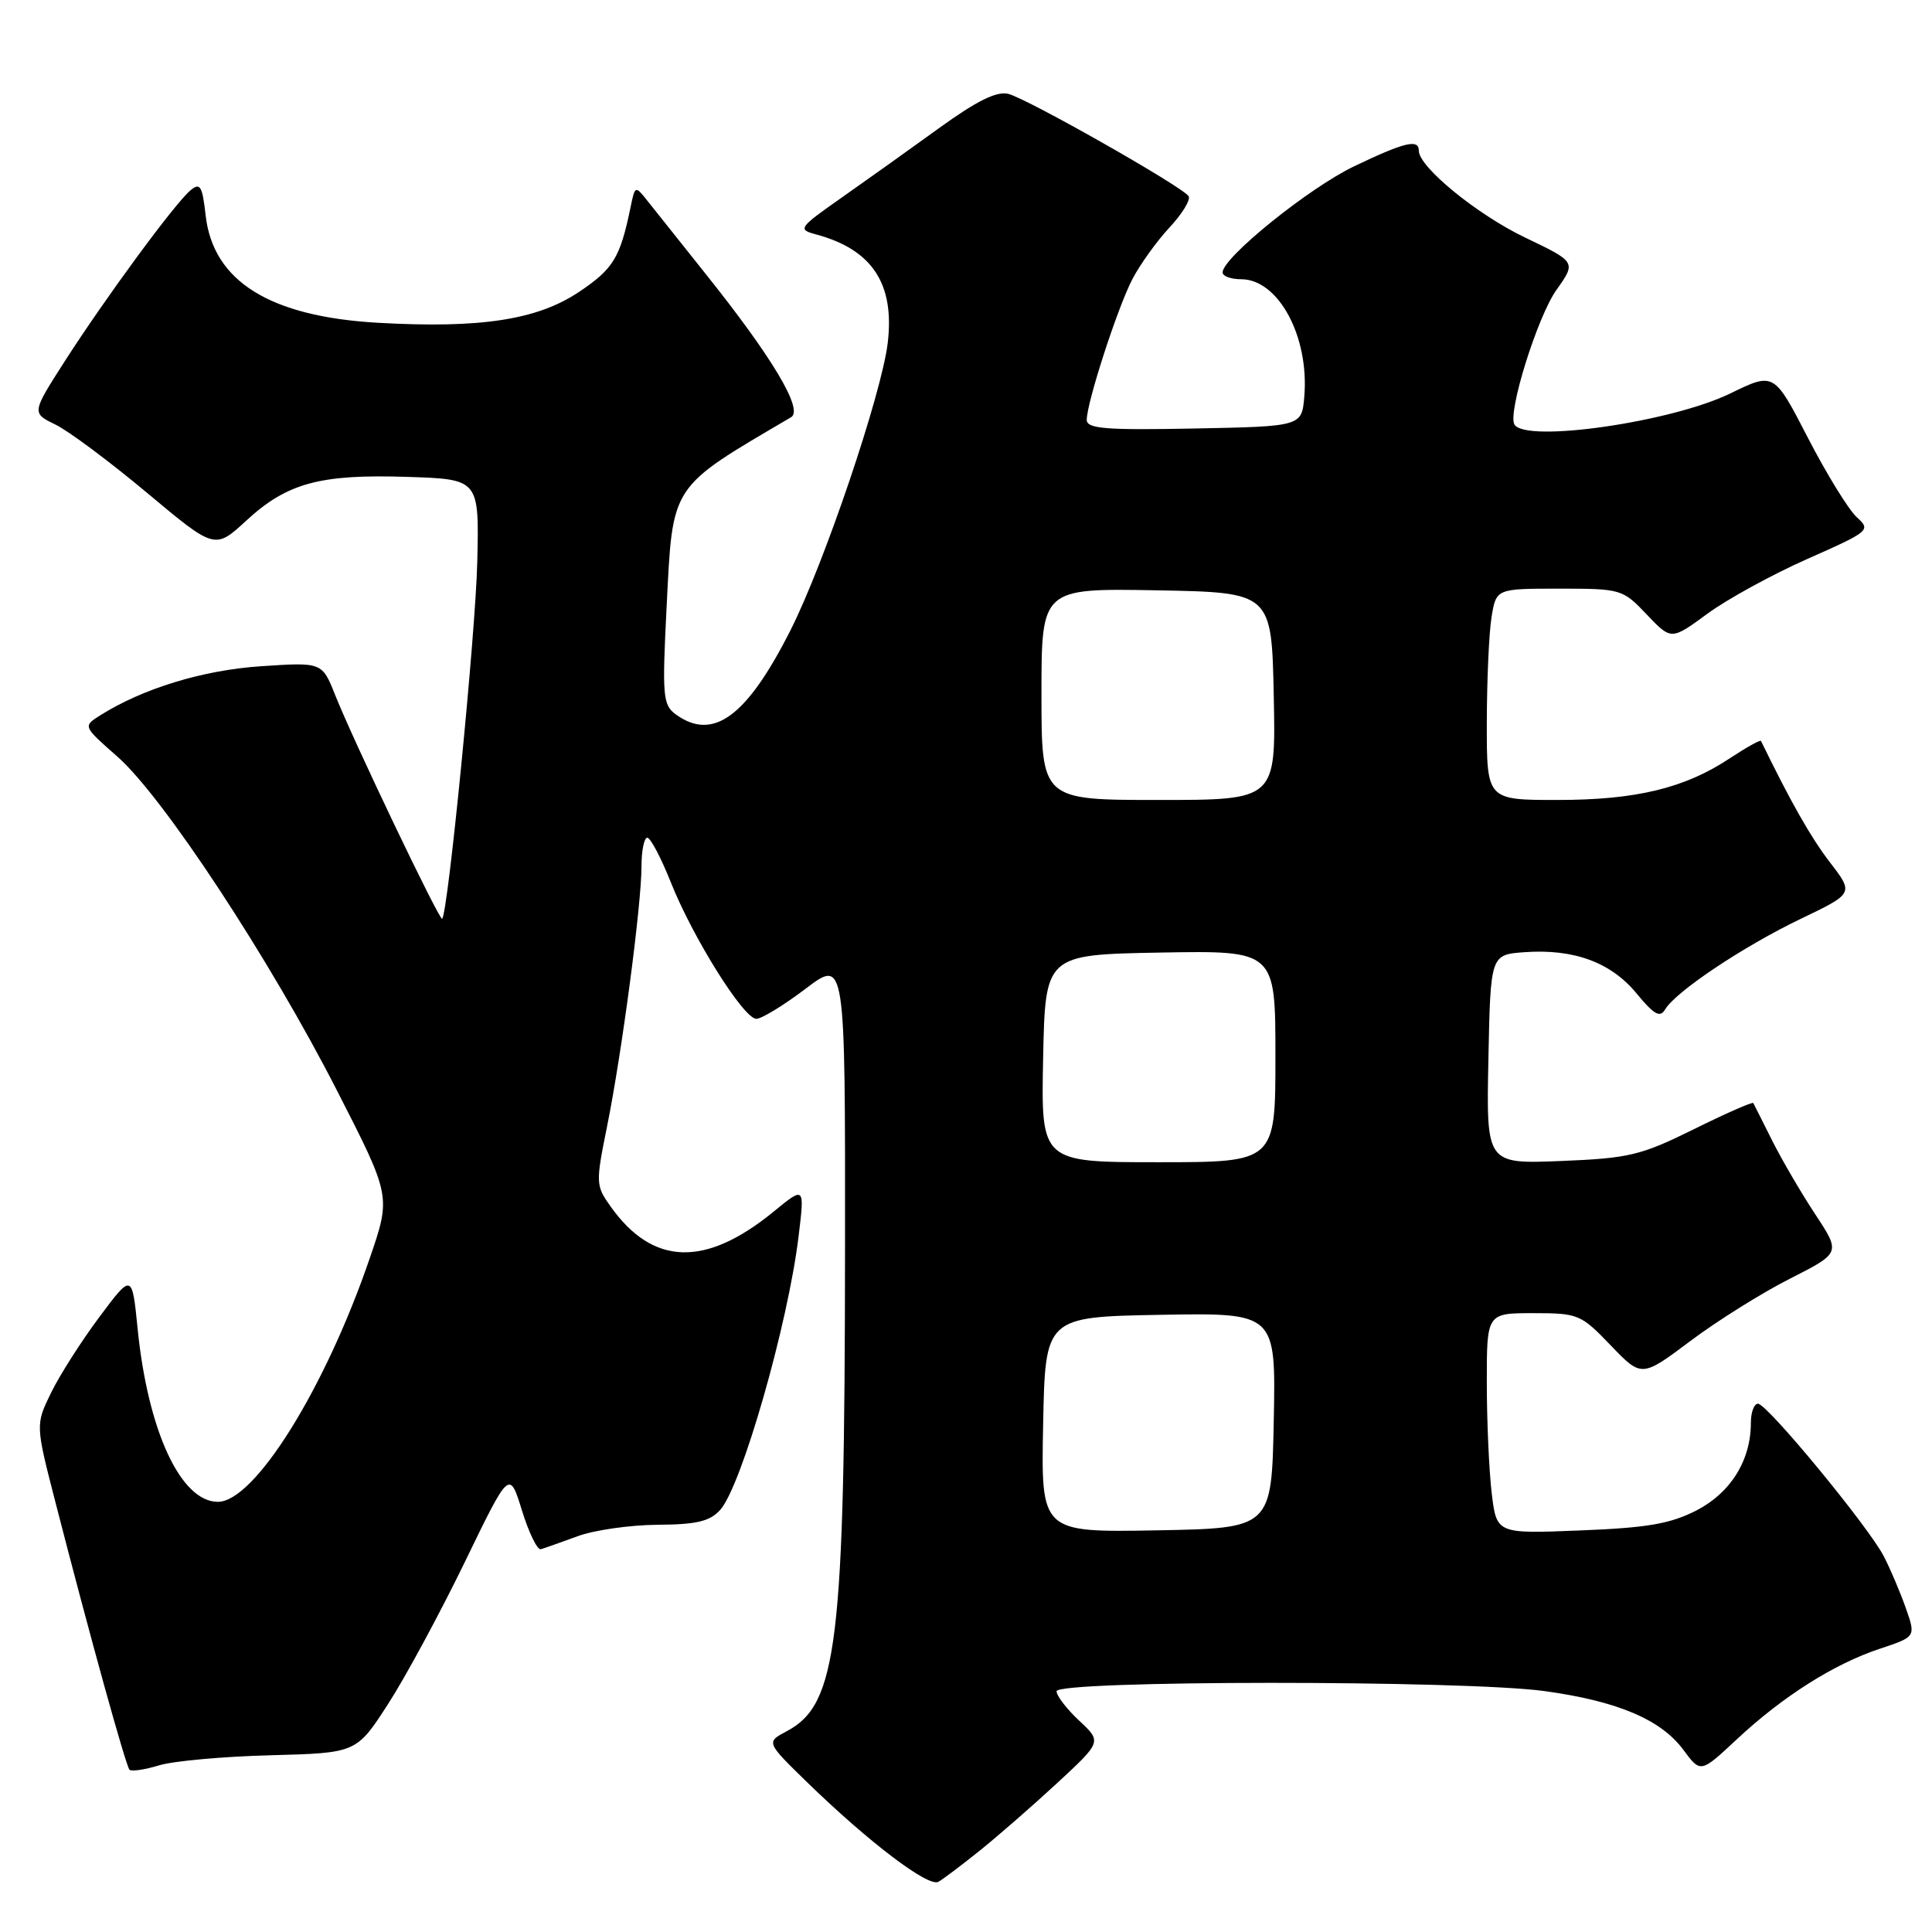 <?xml version="1.0" encoding="UTF-8" standalone="no"?>
<!DOCTYPE svg PUBLIC "-//W3C//DTD SVG 1.1//EN" "http://www.w3.org/Graphics/SVG/1.1/DTD/svg11.dtd" >
<svg xmlns="http://www.w3.org/2000/svg" xmlns:xlink="http://www.w3.org/1999/xlink" version="1.1" viewBox="0 0 256 256">
 <g >
 <path fill="currentColor"
d=" M 129.88 245.17 C 132.29 243.23 136.90 239.21 140.13 236.22 C 145.99 230.79 145.99 230.79 143.00 228.00 C 141.35 226.46 140.00 224.70 140.00 224.10 C 140.00 222.63 194.01 222.61 204.68 224.08 C 214.33 225.41 220.09 227.85 223.06 231.87 C 225.34 234.95 225.34 234.95 230.11 230.49 C 236.19 224.81 242.99 220.49 249.08 218.47 C 253.87 216.88 253.87 216.88 252.52 213.05 C 251.78 210.95 250.47 207.87 249.61 206.21 C 247.56 202.26 234.16 186.00 232.94 186.00 C 232.42 186.00 232.00 187.14 232.00 188.53 C 232.00 193.49 229.34 197.78 224.83 200.12 C 221.34 201.91 218.34 202.44 209.40 202.79 C 198.31 203.24 198.31 203.24 197.66 197.87 C 197.31 194.92 197.01 188.34 197.01 183.25 C 197.00 174.00 197.00 174.00 203.17 174.00 C 209.13 174.00 209.48 174.15 213.43 178.27 C 217.52 182.53 217.52 182.53 224.01 177.67 C 227.58 174.99 233.52 171.28 237.20 169.42 C 243.90 166.02 243.90 166.02 240.55 160.93 C 238.70 158.13 236.13 153.73 234.84 151.17 C 233.56 148.60 232.42 146.35 232.32 146.16 C 232.23 145.97 228.68 147.53 224.44 149.63 C 217.39 153.11 215.87 153.47 206.83 153.84 C 196.94 154.23 196.94 154.23 197.22 140.37 C 197.50 126.50 197.50 126.50 202.00 126.17 C 208.53 125.70 213.45 127.51 216.84 131.62 C 219.18 134.46 219.96 134.90 220.64 133.75 C 222.04 131.39 231.02 125.39 238.59 121.76 C 245.64 118.38 245.64 118.38 242.48 114.27 C 239.94 110.96 237.31 106.33 233.34 98.18 C 233.25 98.00 231.39 99.04 229.19 100.49 C 223.22 104.45 216.77 106.00 206.34 106.00 C 197.00 106.00 197.00 106.00 197.01 95.75 C 197.02 90.11 197.30 83.81 197.64 81.75 C 198.26 78.00 198.26 78.00 206.61 78.00 C 214.80 78.00 215.01 78.06 218.20 81.42 C 221.45 84.84 221.45 84.84 226.24 81.32 C 228.87 79.39 234.84 76.12 239.51 74.05 C 247.76 70.40 247.93 70.25 246.03 68.53 C 244.96 67.56 242.05 62.84 239.57 58.04 C 235.07 49.31 235.07 49.31 229.28 52.13 C 221.49 55.93 202.15 58.72 200.67 56.25 C 199.74 54.70 203.72 41.95 206.24 38.41 C 208.86 34.72 208.86 34.72 202.07 31.47 C 195.69 28.41 188.00 22.12 188.00 19.97 C 188.00 18.38 186.13 18.83 179.44 22.03 C 173.47 24.88 162.00 34.13 162.00 36.10 C 162.00 36.60 163.11 37.00 164.46 37.00 C 169.39 37.00 173.48 44.58 172.83 52.50 C 172.50 56.50 172.50 56.50 158.25 56.78 C 146.47 57.01 144.00 56.81 144.00 55.63 C 144.00 53.35 148.06 40.82 150.04 37.00 C 151.04 35.08 153.24 32.00 154.94 30.17 C 156.64 28.35 157.79 26.47 157.50 26.00 C 156.73 24.76 136.15 13.08 133.61 12.44 C 132.07 12.05 129.45 13.35 124.48 16.94 C 120.64 19.72 114.81 23.88 111.53 26.18 C 105.83 30.18 105.68 30.40 108.09 31.05 C 115.56 33.05 118.56 37.57 117.63 45.43 C 116.84 52.13 109.21 74.69 104.75 83.50 C 98.94 94.99 94.48 98.26 89.53 94.65 C 87.83 93.40 87.73 92.23 88.33 80.40 C 89.16 64.02 88.66 64.78 104.83 55.28 C 106.49 54.30 102.34 47.35 93.50 36.29 C 90.20 32.16 86.75 27.83 85.83 26.66 C 84.15 24.55 84.15 24.55 83.54 27.52 C 82.17 34.15 81.27 35.63 76.74 38.67 C 71.19 42.39 63.69 43.54 50.07 42.77 C 35.74 41.95 28.24 37.27 27.25 28.55 C 26.81 24.62 26.52 24.15 25.24 25.22 C 23.20 26.91 13.99 39.44 8.59 47.85 C 4.19 54.72 4.19 54.72 7.35 56.26 C 9.08 57.10 14.54 61.17 19.49 65.31 C 28.47 72.82 28.47 72.82 32.64 68.98 C 38.05 63.99 42.41 62.81 54.00 63.19 C 63.50 63.50 63.50 63.50 63.24 74.50 C 63.01 83.99 59.37 120.96 58.59 121.74 C 58.26 122.08 46.88 98.29 44.42 92.12 C 42.68 87.74 42.68 87.74 34.59 88.28 C 26.88 88.79 18.91 91.23 13.24 94.81 C 10.99 96.24 10.99 96.24 15.57 100.27 C 21.63 105.60 35.76 127.09 44.65 144.50 C 51.81 158.50 51.81 158.50 49.02 166.65 C 43.11 183.95 33.74 199.00 28.87 199.00 C 23.95 199.00 19.60 189.61 18.24 176.10 C 17.50 168.71 17.50 168.71 13.16 174.52 C 10.77 177.72 7.89 182.24 6.76 184.56 C 4.70 188.79 4.70 188.79 7.37 199.15 C 11.99 217.11 16.68 234.01 17.16 234.50 C 17.42 234.75 19.18 234.50 21.07 233.92 C 22.95 233.34 29.62 232.74 35.87 232.58 C 47.24 232.28 47.24 232.28 51.46 225.73 C 53.78 222.13 58.33 213.69 61.59 206.98 C 67.50 194.78 67.50 194.78 69.16 200.14 C 70.07 203.09 71.20 205.40 71.66 205.28 C 72.12 205.15 74.30 204.38 76.50 203.57 C 78.70 202.75 83.47 202.07 87.10 202.04 C 92.29 202.01 94.06 201.59 95.42 200.08 C 98.26 196.95 104.42 175.44 105.82 163.79 C 106.62 157.18 106.62 157.18 102.53 160.53 C 93.47 167.95 86.51 167.74 80.91 159.87 C 78.93 157.09 78.92 156.77 80.44 149.25 C 82.39 139.61 85.00 119.91 85.00 114.81 C 85.00 112.72 85.35 111.00 85.77 111.00 C 86.19 111.00 87.58 113.64 88.87 116.87 C 91.80 124.25 98.54 135.00 100.22 135.00 C 100.93 134.99 103.86 133.20 106.75 131.01 C 112.00 127.03 112.00 127.03 111.97 165.27 C 111.94 217.86 110.97 225.83 104.24 229.40 C 101.50 230.85 101.50 230.85 107.00 236.21 C 115.12 244.10 123.02 250.10 124.34 249.35 C 124.98 248.99 127.47 247.11 129.88 245.17 Z  M 138.22 188.78 C 138.50 174.50 138.50 174.50 153.78 174.22 C 169.06 173.95 169.06 173.95 168.78 188.22 C 168.50 202.50 168.50 202.50 153.22 202.78 C 137.94 203.05 137.94 203.05 138.22 188.78 Z  M 138.22 140.25 C 138.50 126.50 138.50 126.50 153.75 126.22 C 169.00 125.95 169.00 125.95 169.00 139.97 C 169.00 154.00 169.00 154.00 153.47 154.00 C 137.94 154.00 137.94 154.00 138.22 140.25 Z  M 138.00 91.97 C 138.00 77.95 138.00 77.95 153.25 78.22 C 168.50 78.50 168.50 78.50 168.78 92.25 C 169.06 106.00 169.06 106.00 153.53 106.00 C 138.00 106.00 138.00 106.00 138.00 91.97 Z "/>
</g>
</svg>